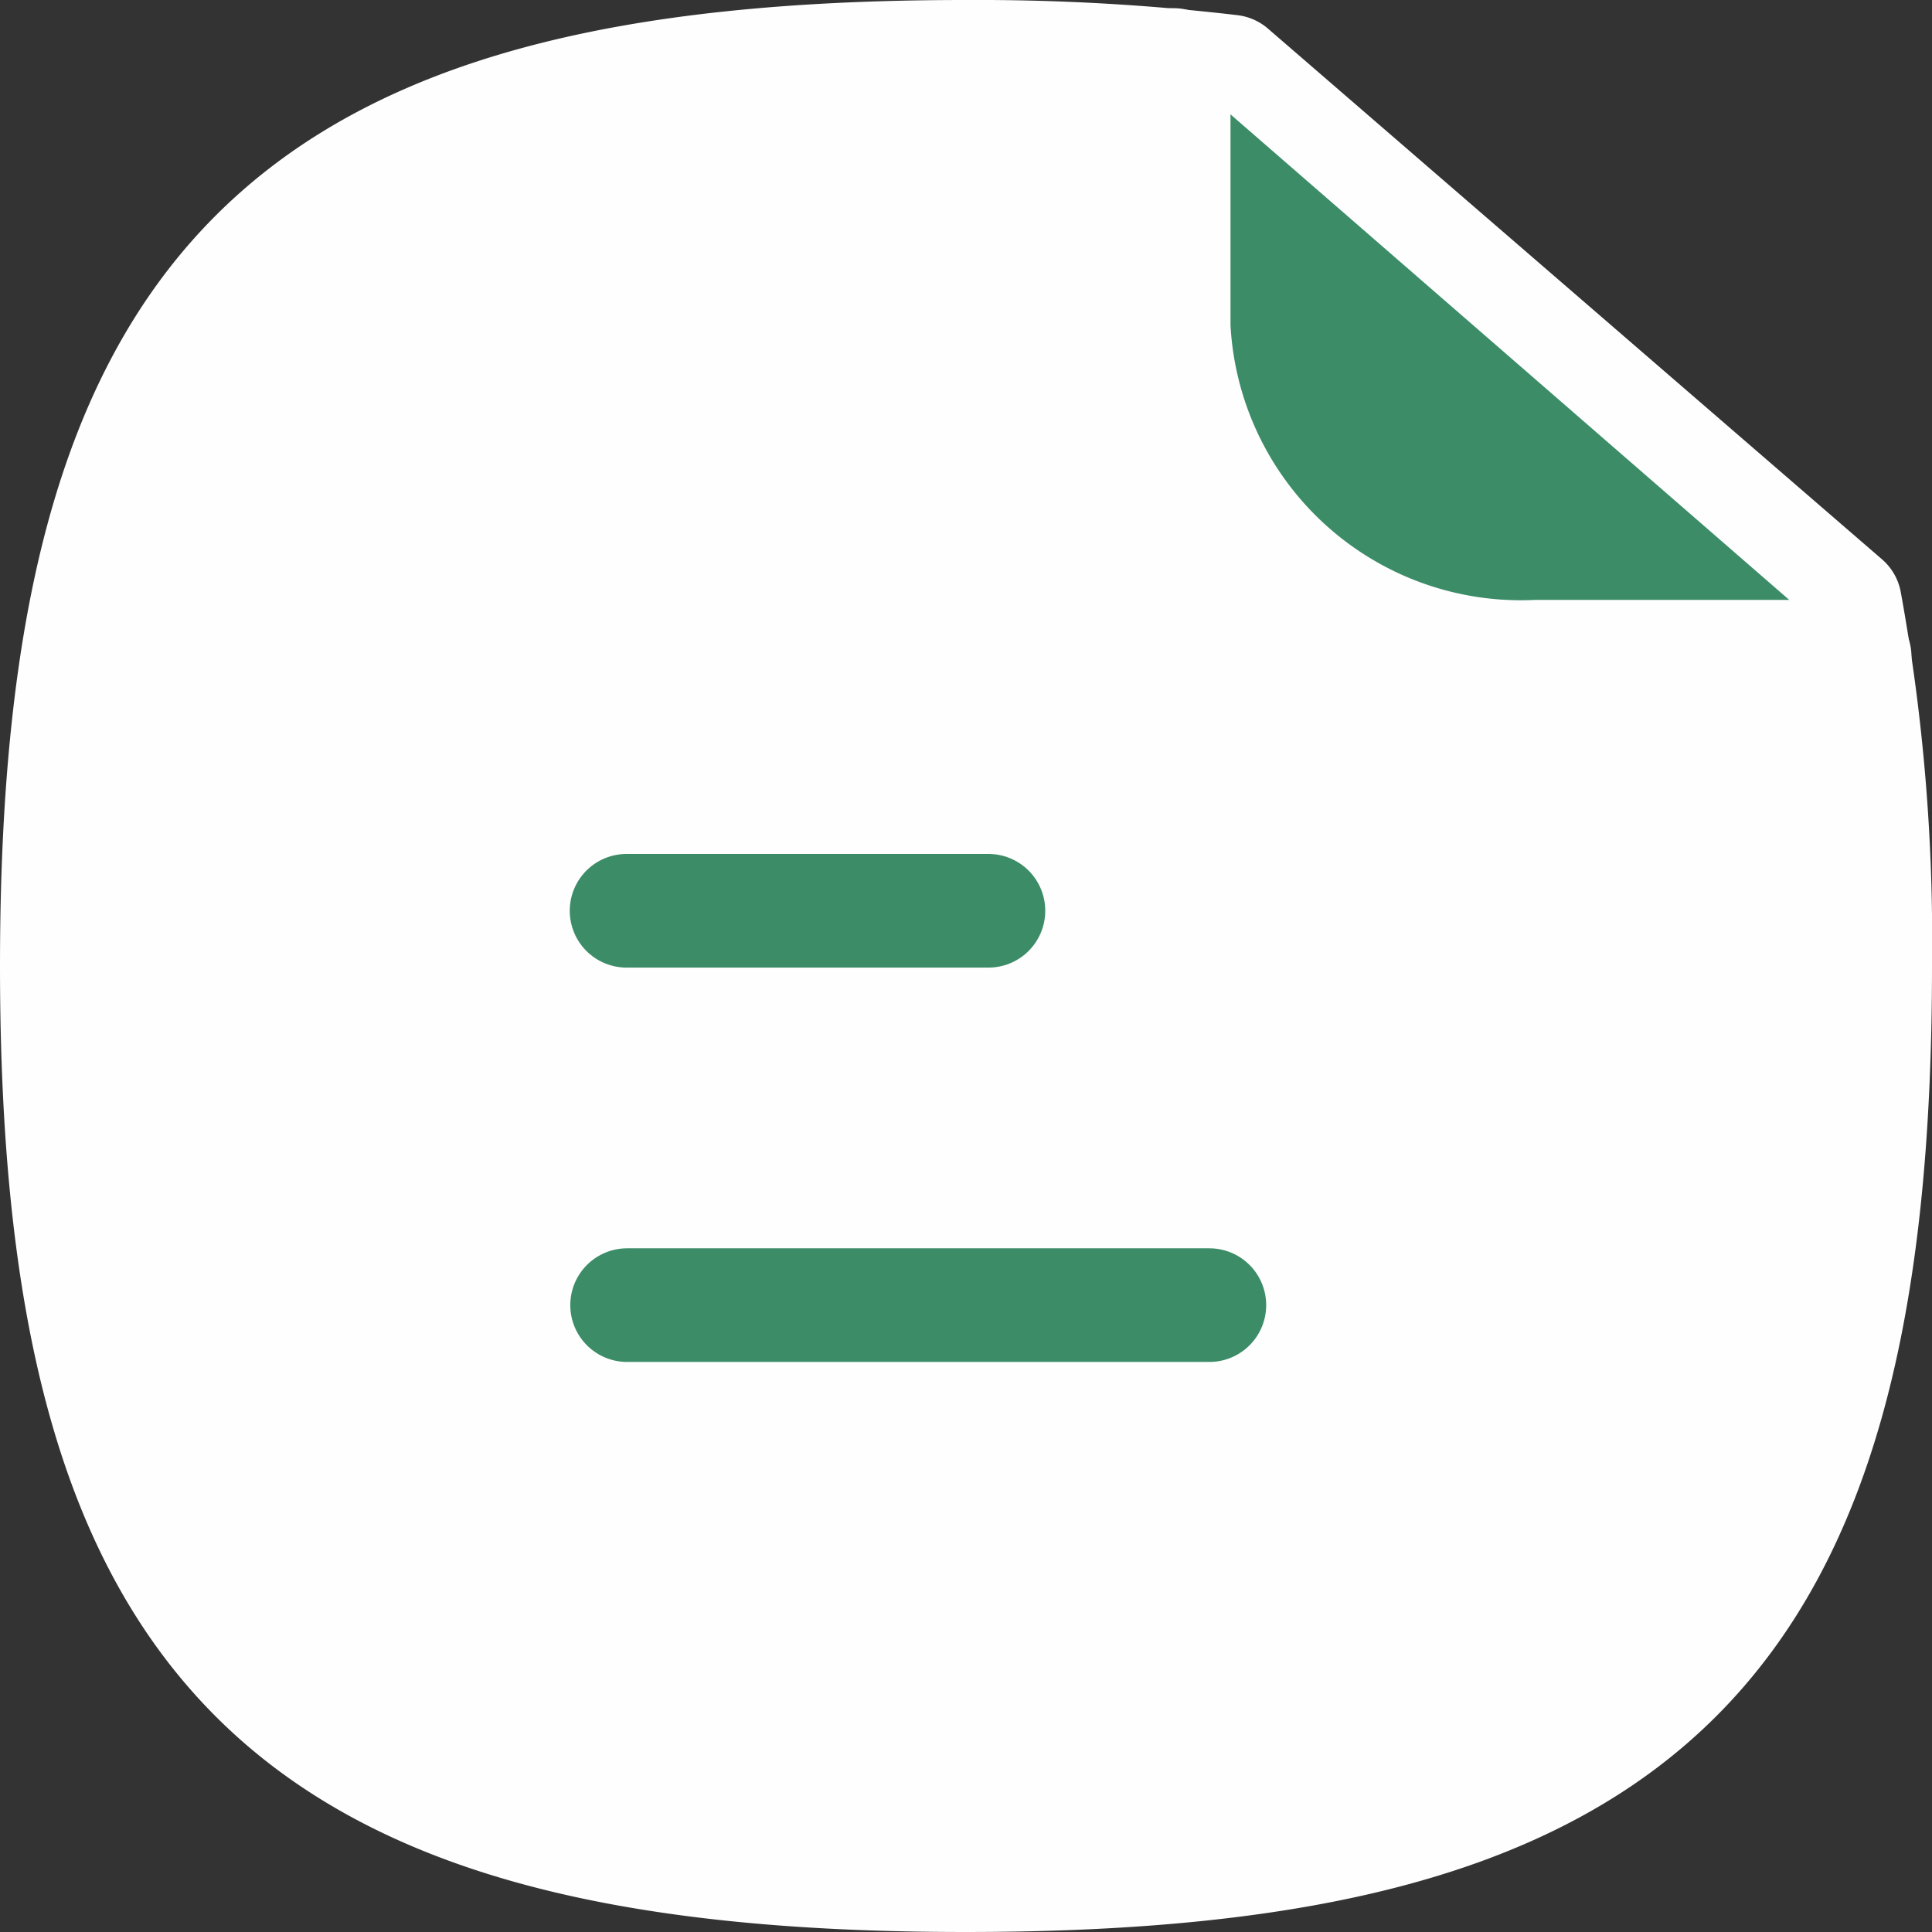 <svg xmlns="http://www.w3.org/2000/svg" width="25.5" height="25.5" viewBox="0 0 25.5 25.5">
  <rect x="0" y="0" width="25.5" height="25.5" fill="#333333" stroke="none"/>
  <g id="Subscriptions_List_Ic_-Active" data-name="Subscriptions List_Ic -Active" transform="translate(0.75 0.75)">
    <path id="Stroke-3" d="M23.6,7.2,15.495.195A28.629,28.629,0,0,0,11.993,0C3,0,0,3.01,0,12S3,24,11.993,24,24,21,24,12A24.837,24.837,0,0,0,23.6,7.2Z" transform="translate(0)" fill="#fefefe" stroke="#fefefe" stroke-linecap="round" stroke-linejoin="round" stroke-width="1.5" fill-rule="evenodd"/>
    <path id="Stroke-5" d="M10.284.083v3.45a4.588,4.588,0,0,0,4.788,4.36h4.2" transform="translate(4.457 0.025)" fill="#3b8c67" stroke="#fefefe" stroke-linecap="round" stroke-linejoin="round" stroke-width="1.5" fill-rule="evenodd"/>
    <line id="Stroke-1" x1="7.685" transform="translate(7.527 16.476)" fill="none" stroke="#3b8c67" stroke-linecap="round" stroke-linejoin="round" stroke-width="1.5"/>
    <line id="Stroke-2" x1="4.776" transform="translate(7.52 11.271)" fill="none" stroke="#3b8c67" stroke-linecap="round" stroke-linejoin="round" stroke-width="1.5"/>
  </g>
</svg>
